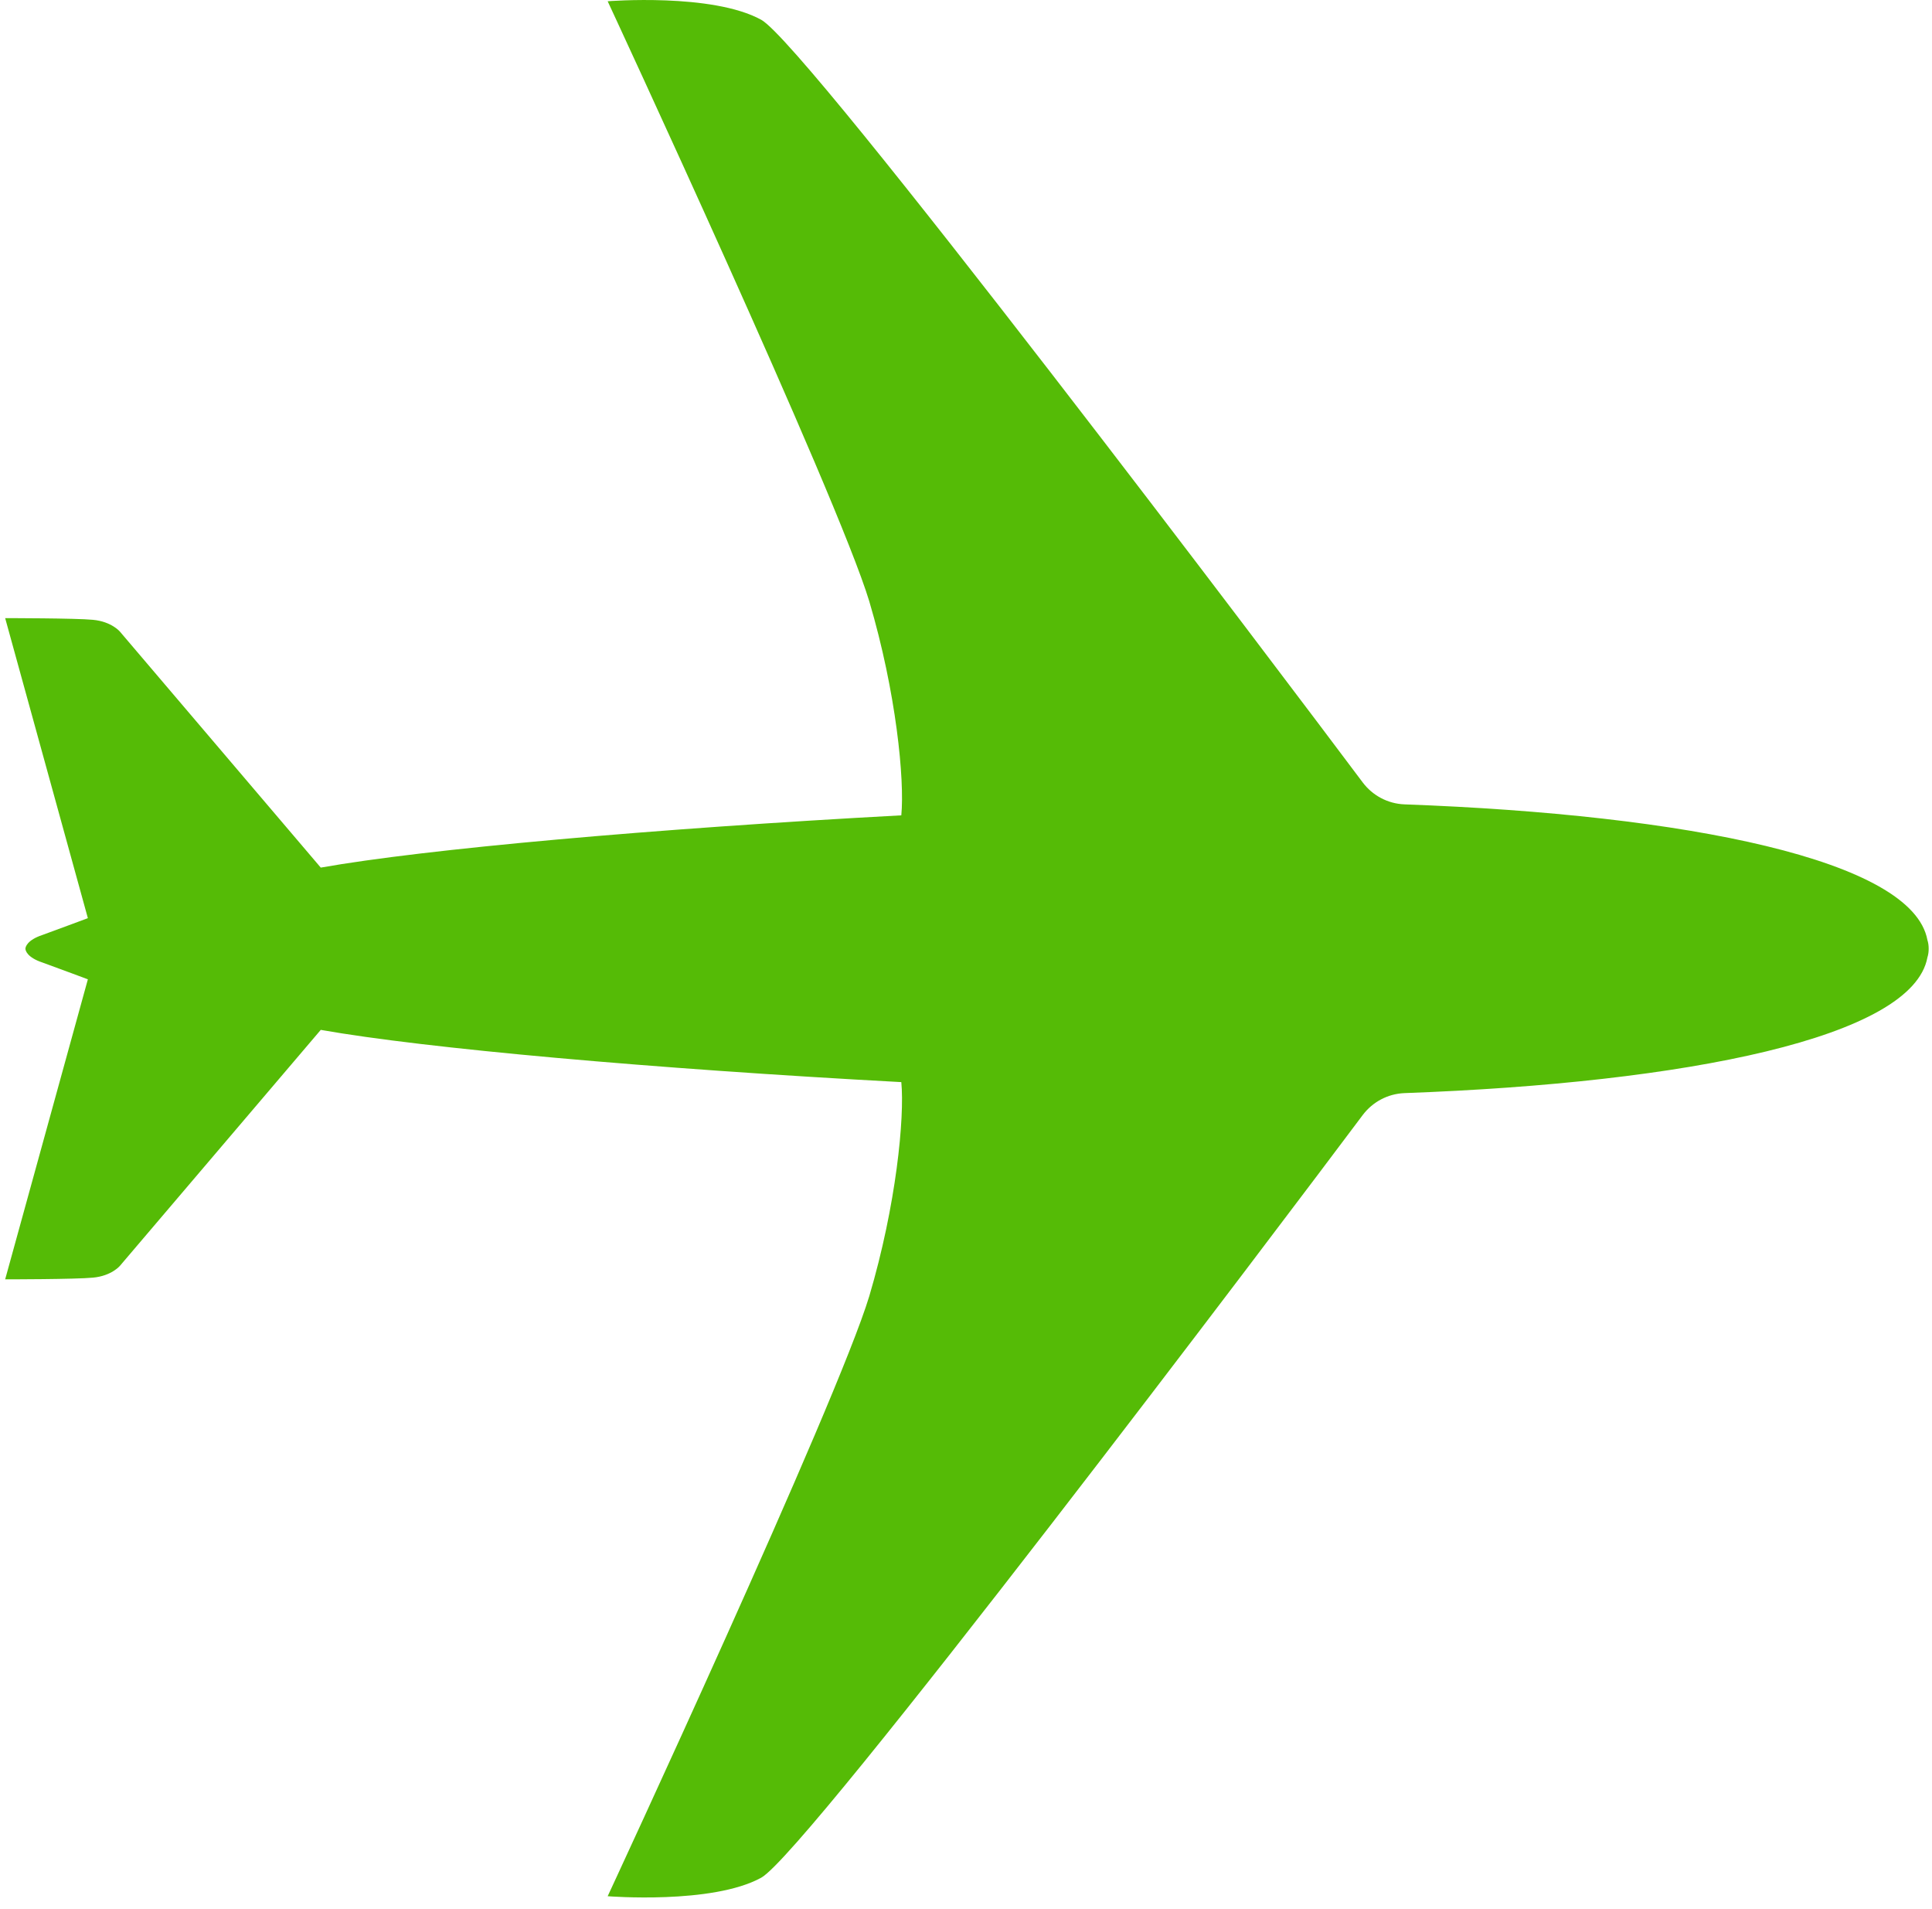 <svg width="83" height="82" viewBox="0 0 83 82" fill="#55bb06" xmlns="http://www.w3.org/2000/svg">
    <path d="M26.106 0.054C26.106 0.054 30.601 -0.308 32.703 0.85C34.68 1.939 55.251 29.215 58.545 33.613C58.96 34.163 59.609 34.526 60.344 34.553C72.448 34.996 82.17 36.939 82.803 40.382C82.84 40.493 82.858 40.624 82.857 40.754C82.858 40.884 82.84 41.015 82.803 41.127C82.169 44.57 72.448 46.513 60.344 46.956C59.609 46.983 58.96 47.346 58.545 47.896C55.251 52.294 34.68 79.569 32.703 80.659C30.601 81.817 26.106 81.455 26.106 81.455C26.106 81.455 35.966 60.241 37.344 55.68C38.504 51.77 38.866 48.005 38.721 46.484C27.991 45.905 18.275 45.036 13.78 44.24L5.152 54.376C5.152 54.376 4.79 54.811 3.992 54.883C3.267 54.956 0.222 54.956 0.222 54.956L3.775 42.068C3.775 42.068 2.615 41.633 1.817 41.344C1.165 41.127 1.092 40.827 1.092 40.754C1.092 40.682 1.165 40.382 1.817 40.165C2.615 39.875 3.775 39.441 3.775 39.441L0.222 26.553C0.222 26.553 3.267 26.553 3.992 26.625C4.79 26.698 5.152 27.132 5.152 27.132L13.78 37.269C18.276 36.472 27.991 35.603 38.721 35.024C38.866 33.504 38.504 29.739 37.344 25.829C35.966 21.267 26.106 0.054 26.106 0.054Z"/>
</svg>
